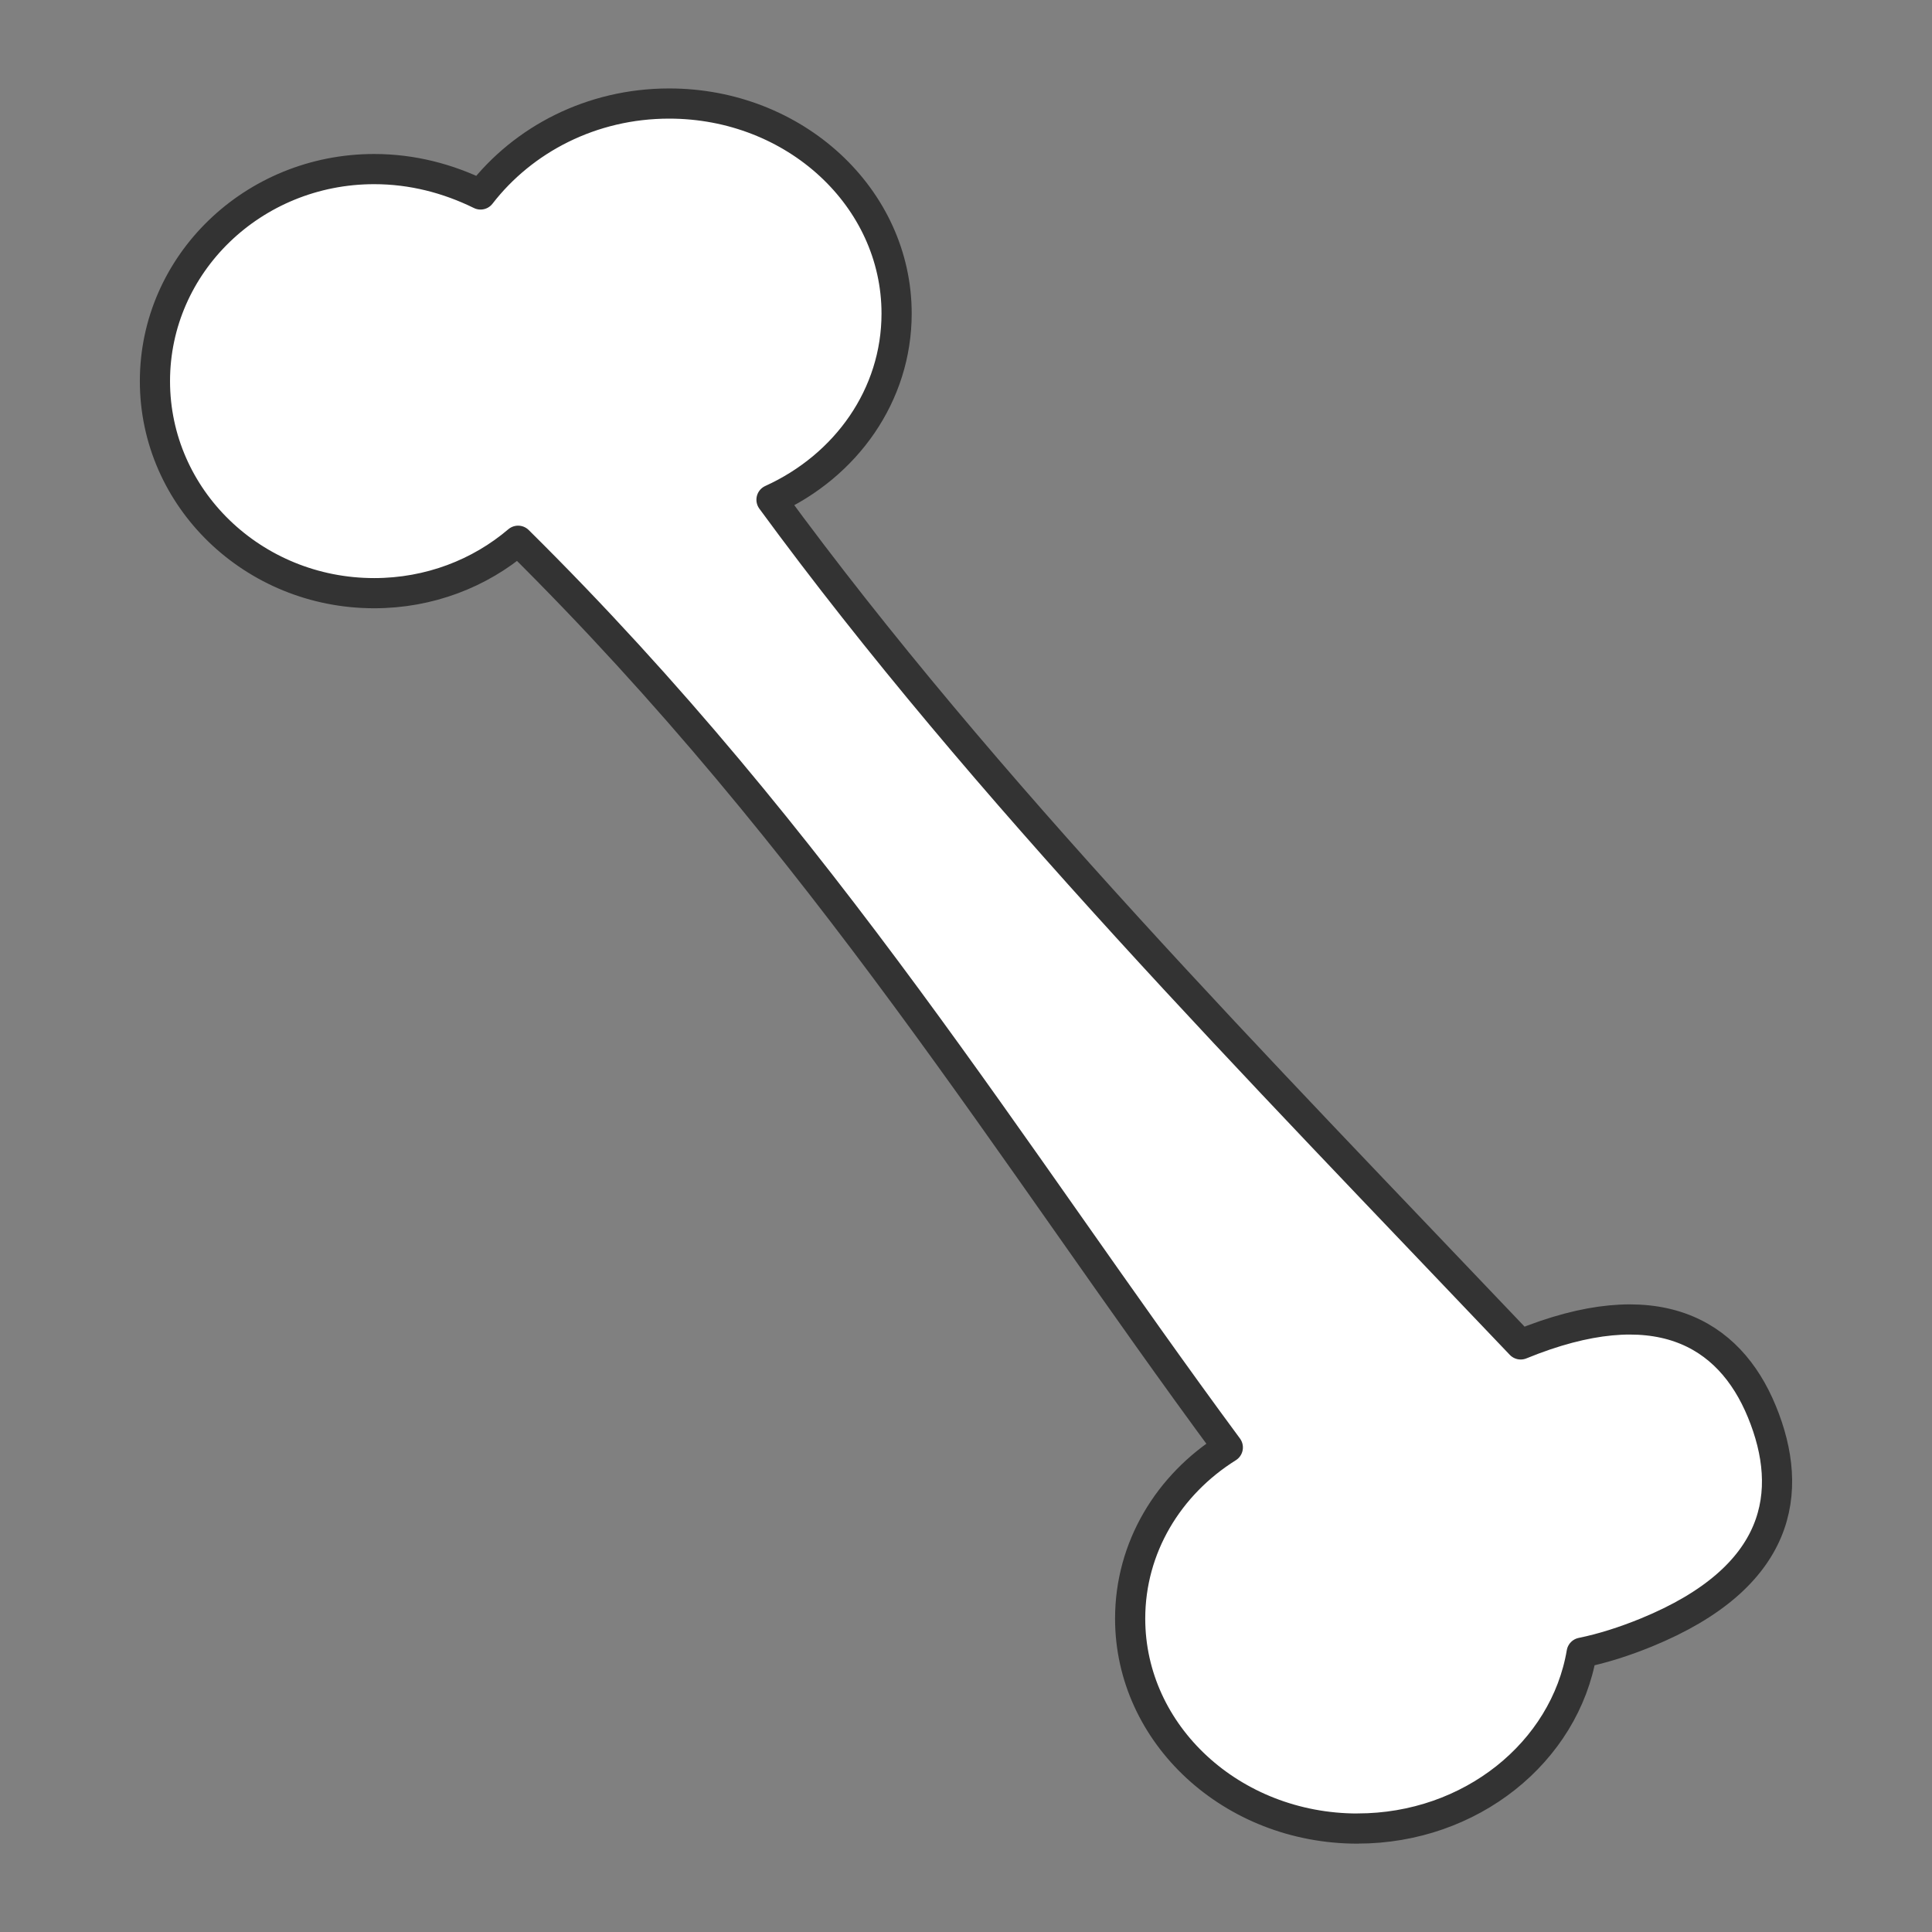 <?xml version="1.0" encoding="UTF-8" standalone="no"?>
<!-- Created with Inkscape (http://www.inkscape.org/) -->

<svg
   xmlns:dc="http://purl.org/dc/elements/1.1/"
   xmlns:cc="http://creativecommons.org/ns#"
   xmlns:rdf="http://www.w3.org/1999/02/22-rdf-syntax-ns#"
   xmlns:svg="http://www.w3.org/2000/svg"
   xmlns="http://www.w3.org/2000/svg"
   xmlns:sodipodi="http://sodipodi.sourceforge.net/DTD/sodipodi-0.dtd"
   xmlns:inkscape="http://www.inkscape.org/namespaces/inkscape"
   width="128"
   height="128"
   viewBox="0 0 33.867 33.867"
   version="1.1"
   id="svg8"
   inkscape:version="0.92.2 (5c3e80d, 2017-08-06)"
   sodipodi:docname="itemImages.svg"
   inkscape:export-filename="D:\Dropbox\CuddlyCthulhuCreatives\VideoGames\FetchQuest\Assets\Items\favouriteBone.png"
   inkscape:export-xdpi="96"
   inkscape:export-ydpi="96">
  <rect x="0" y="0" width="33.867" height="33.867" fill="#808080" stroke="none"/>
  <defs
     id="defs2" />
  <sodipodi:namedview
     id="base"
     pagecolor="#ffffff"
     bordercolor="#666666"
     borderopacity="1.0"
     inkscape:pageopacity="0.0"
     inkscape:pageshadow="2"
     inkscape:zoom="3.959798"
     inkscape:cx="57.63773"
     inkscape:cy="102.86234"
     inkscape:document-units="px"
     inkscape:current-layer="layer1"
     showgrid="false"
     inkscape:pagecheckerboard="true"
     inkscape:window-width="2560"
     inkscape:window-height="1377"
     inkscape:window-x="-8"
     inkscape:window-y="32"
     inkscape:window-maximized="1"
     units="px" />
  <g
     inkscape:label="Layer 1"
     inkscape:groupmode="layer"
     id="layer1"
     transform="translate(0,-263.133)">
    <path
       style="opacity:1;vector-effect:none;fill:#ffffff;fill-opacity:1;fill-rule:nonzero;stroke:#333333;stroke-width:0.529;stroke-linecap:round;stroke-linejoin:round;stroke-miterlimit:4;stroke-dasharray:none;stroke-dashoffset:0;stroke-opacity:1;paint-order:normal"
       d="m 23.798,295.187 c -2.202,0 -3.987,-1.648 -3.987,-3.681 0,-1.246 0.671,-2.348 1.712,-3 -3.786,-5.126 -7.075,-10.584 -12.441,-15.894 -0.671,0.572 -1.555,0.919 -2.523,0.919 -2.122,0 -3.843,-1.664 -3.843,-3.717 -2e-7,-2.053 1.721,-3.717 3.843,-3.717 0.666,0 1.292,0.164 1.865,0.445 0.747,-0.966 1.947,-1.594 3.306,-1.594 2.202,0 3.987,1.648 3.987,3.681 0,1.43 -0.883,2.669 -2.193,3.264 3.736,5.102 8.489,9.923 13.133,14.807 2.362,-0.967 3.654,-0.223 4.229,1.181 0.576,1.404 0.344,2.898 -2.024,3.868 -0.384,0.157 -0.768,0.28 -1.136,0.355 -0.295,1.741 -1.942,3.082 -3.928,3.082 z"
       id="ellipse820"
       inkscape:connector-curvature="0"
       sodipodi:nodetypes="ssccssscssccsscs" />
  </g>
</svg>
